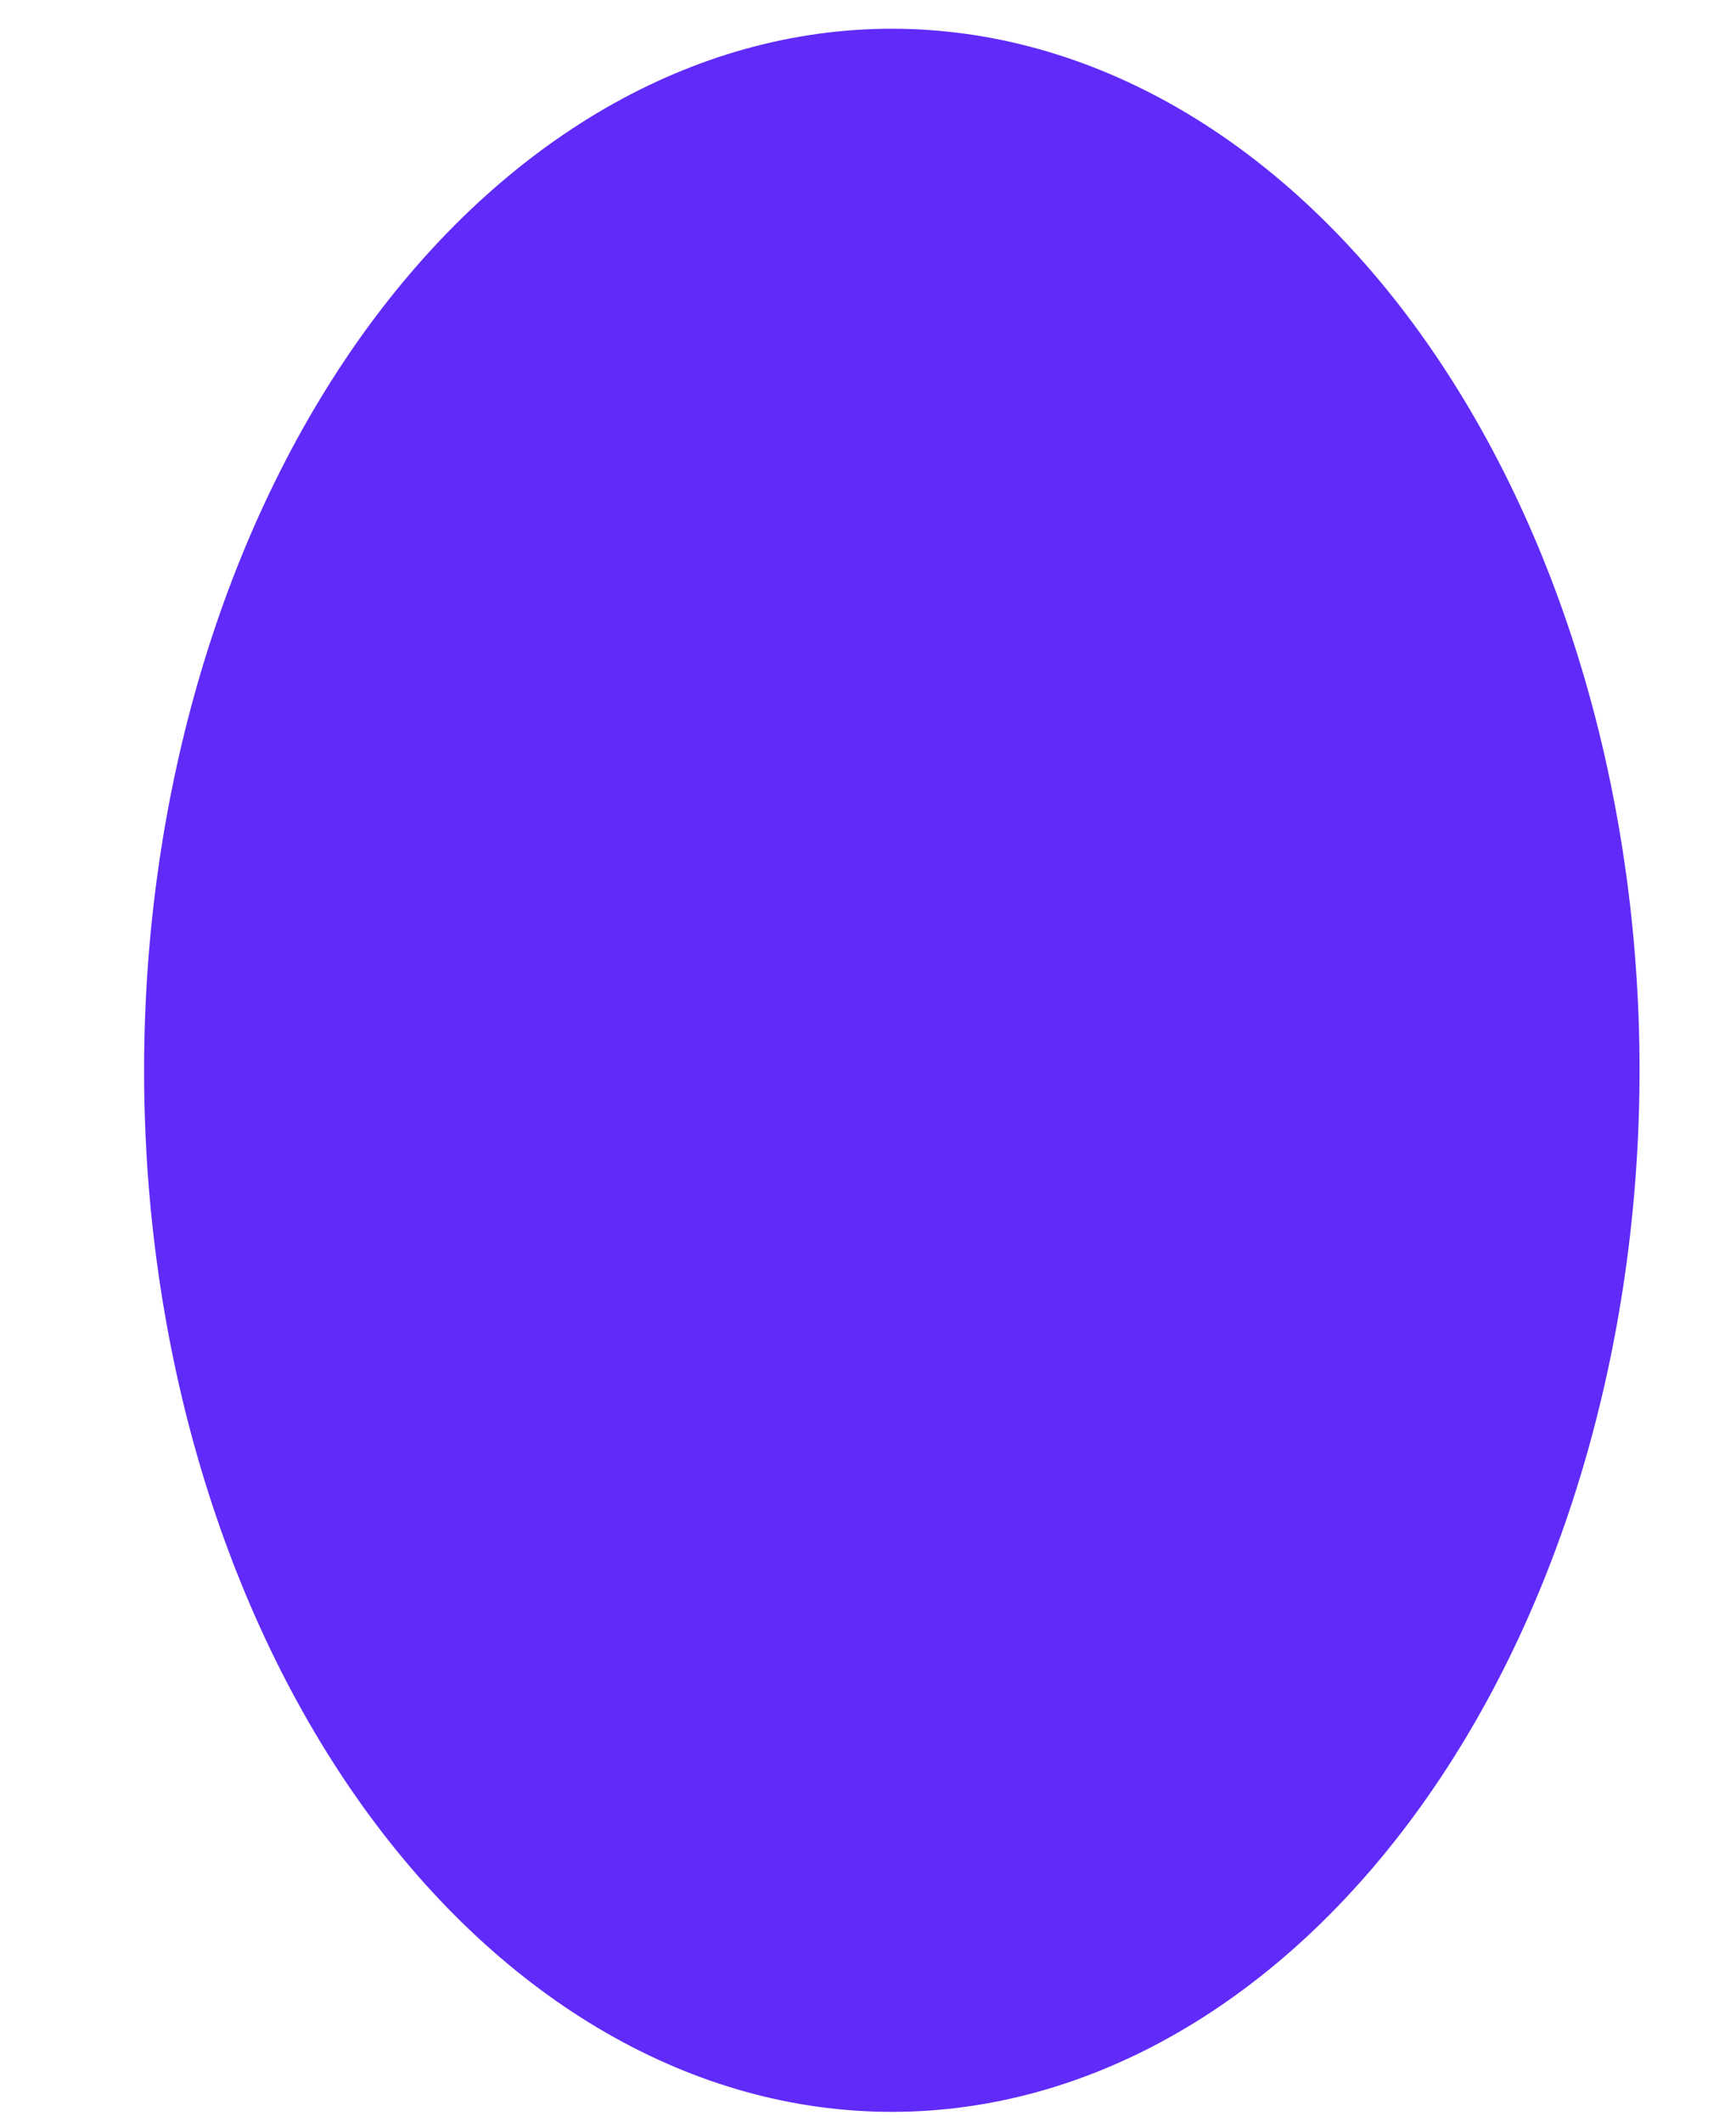 <svg width="9" height="11" viewBox="0 0 9 11" fill="none" xmlns="http://www.w3.org/2000/svg">
<path d="M4.623 10.949C3.596 10.949 2.61 10.38 1.883 9.368C1.156 8.355 0.747 6.982 0.747 5.55C0.747 4.118 1.155 2.745 1.881 1.732C2.608 0.719 3.594 0.15 4.621 0.149C5.649 0.148 6.635 0.716 7.363 1.728C8.09 2.74 8.499 4.113 8.5 5.545C8.5 6.977 8.093 8.351 7.367 9.364C6.641 10.377 5.655 10.948 4.627 10.949H4.623Z" fill="#602BF8"/>
</svg>
